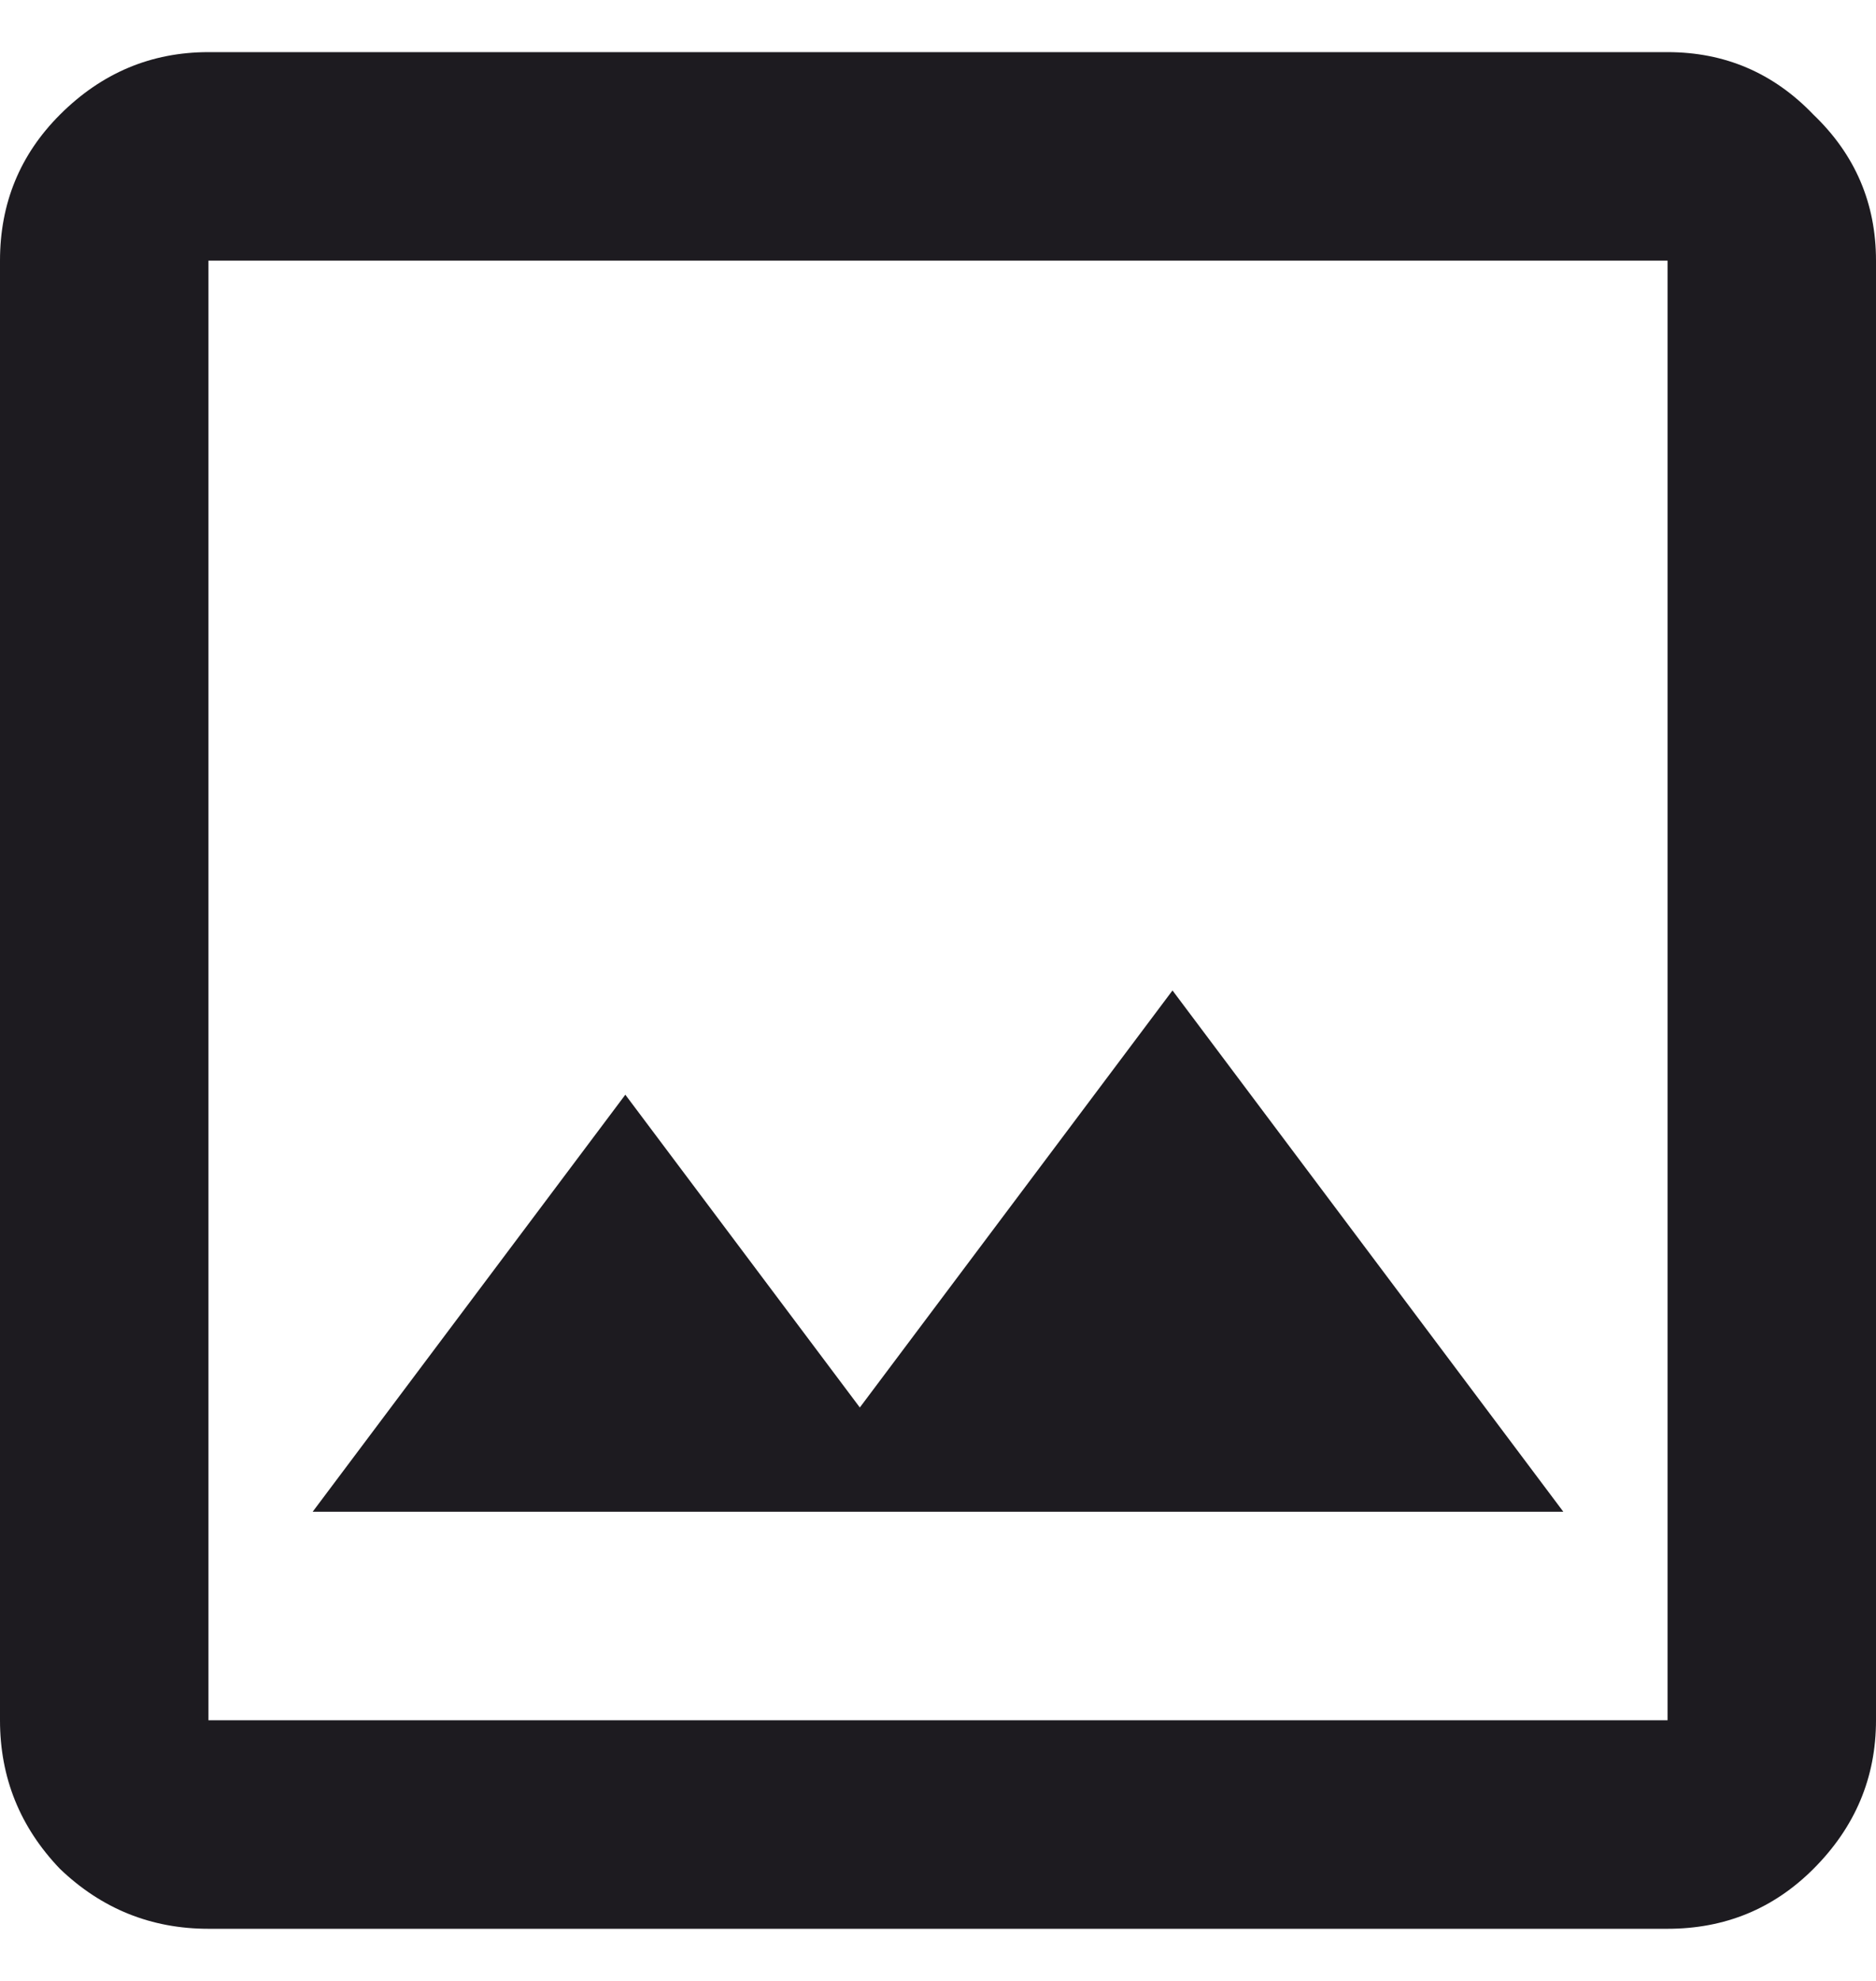 <svg width="18" height="19" viewBox="0 0 18 19" fill="none" xmlns="http://www.w3.org/2000/svg">
<path d="M2 18.5C1.45 18.5 0.975 18.308 0.575 17.925C0.192 17.525 0 17.05 0 16.5V2.5C0 1.95 0.192 1.483 0.575 1.1C0.975 0.7 1.45 0.5 2 0.5H16C16.55 0.5 17.017 0.7 17.4 1.1C17.8 1.483 18 1.95 18 2.5V16.5C18 17.05 17.8 17.525 17.4 17.925C17.017 18.308 16.55 18.5 16 18.5H2ZM2 16.5H16V2.5H2V16.5ZM3 14.5H15L11.25 9.5L8.25 13.5L6 10.5L3 14.5ZM2 16.5V2.5V16.5Z" fill="#1D1B20"/>
</svg>
